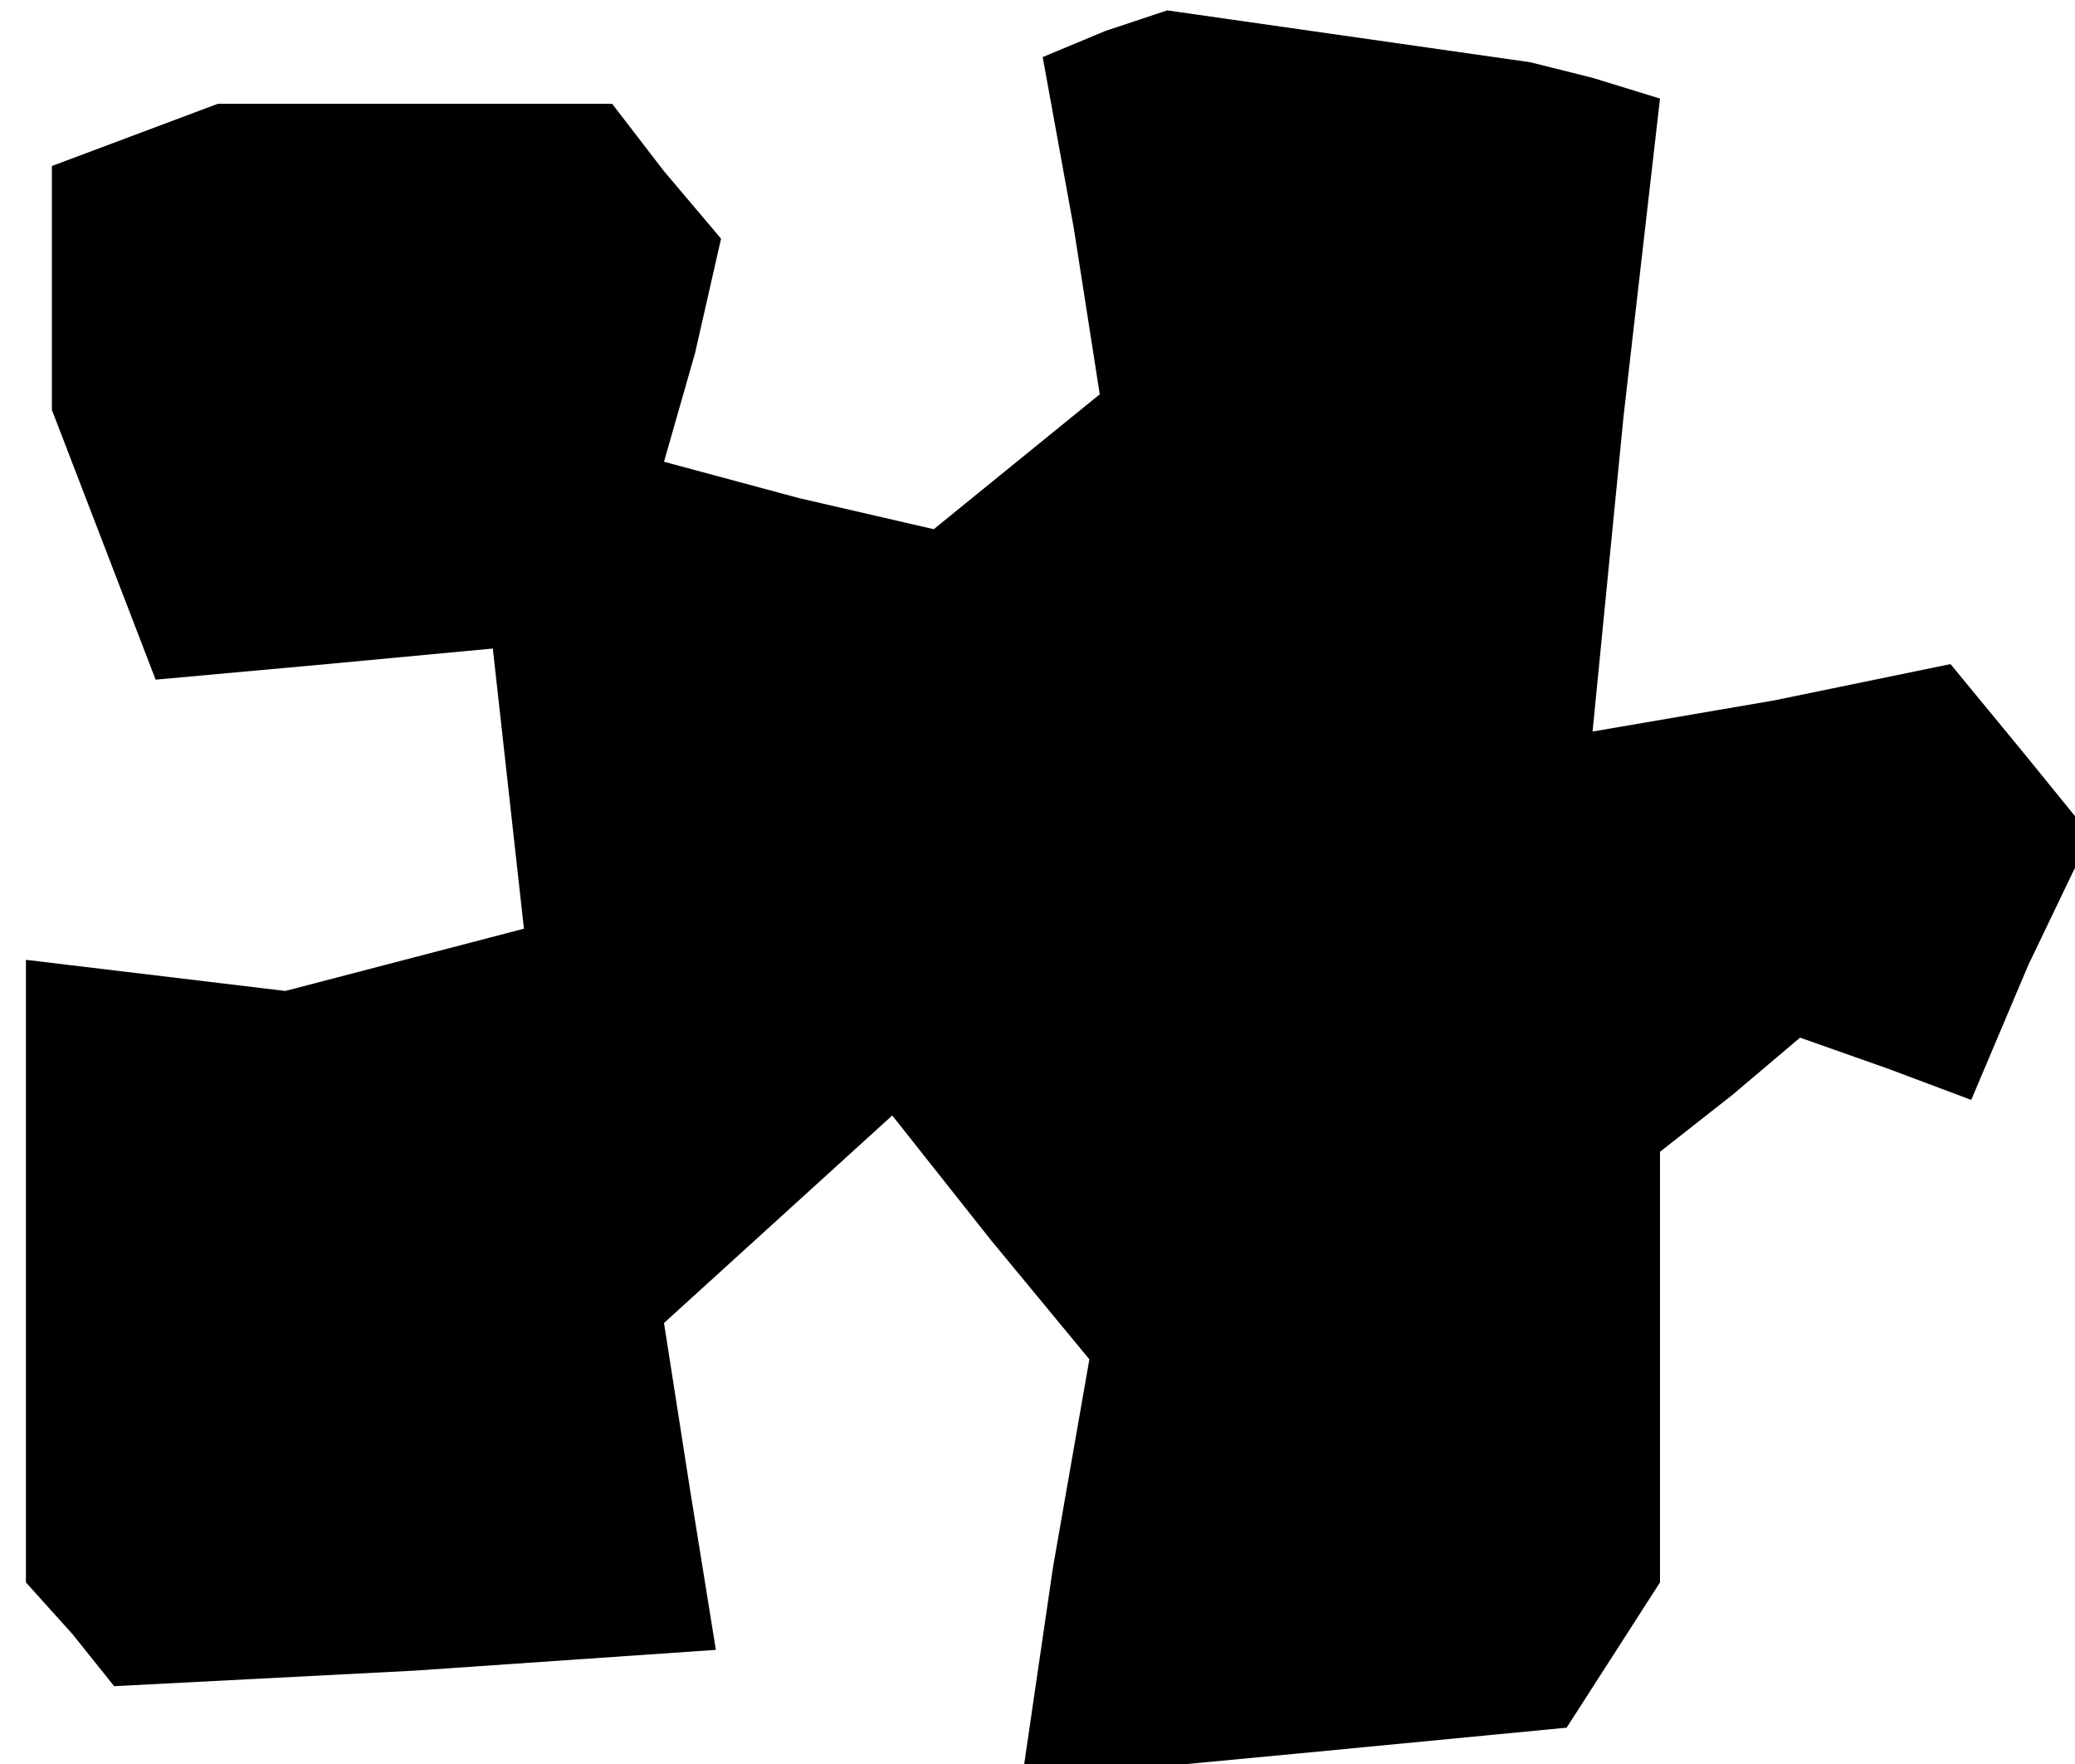 <?xml version="1.0" standalone="no"?>
<!DOCTYPE svg PUBLIC "-//W3C//DTD SVG 20010904//EN"
 "http://www.w3.org/TR/2001/REC-SVG-20010904/DTD/svg10.dtd">
<svg version="1.0" xmlns="http://www.w3.org/2000/svg"
 width="40pt" height="34pt" viewBox="0 0 40 34"
 preserveAspectRatio="xMidYMid meet">
<g transform="translate(0,34) scale(0.1,-0.1)"
fill="#000000" stroke="none">
<path d="M213 334 l-12 -5 6 -33 5 -32 -16 -13 -16 -13 -26 6 -26 7 6 21 5 22
-11 13 -10 13 -38 0 -38 0 -16 -6 -16 -6 0 -23 0 -24 10 -26 10 -26 33 3 32 3
3 -27 3 -27 -23 -6 -23 -6 -25 3 -25 3 0 -60 0 -60 9 -10 8 -10 58 3 58 4 -5
31 -5 32 22 20 22 20 19 -24 19 -23 -7 -40 -6 -41 53 5 52 5 9 14 9 14 0 41 0
42 14 11 13 11 17 -6 16 -6 11 26 12 25 -13 16 -14 17 -34 -7 -35 -6 6 61 7
61 -13 4 -12 3 -35 5 -35 5 -12 -4z"/>
</g>
</svg>
